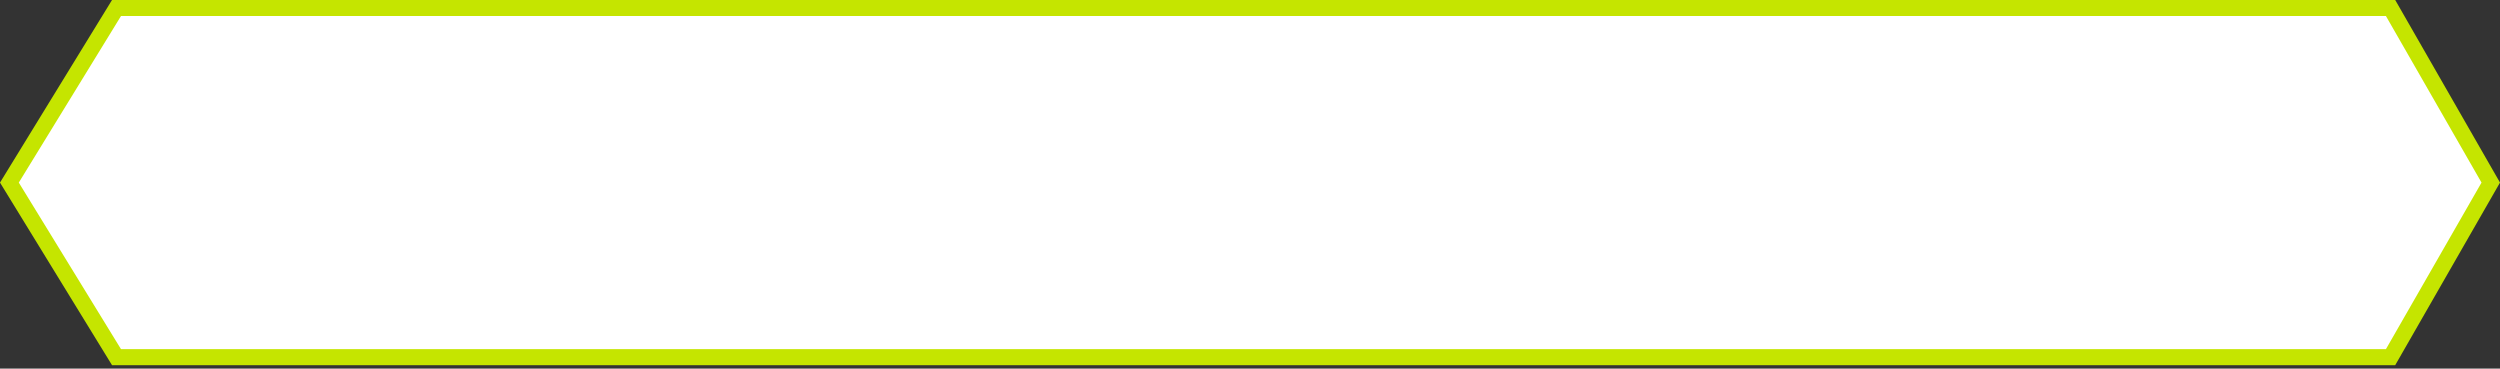 <svg width="312" height="46" viewBox="0 0 312 46" fill="none" xmlns="http://www.w3.org/2000/svg">
<rect x="0" y="0" width="312" height="46" fill="#333333" stroke="none"/>
<path d="M1.173 22.787L14.54 1H298.343L310.847 22.787L298.343 44.573H14.54L1.173 22.787Z" fill="white" stroke="#C5E500" stroke-width="2"/>
</svg>

